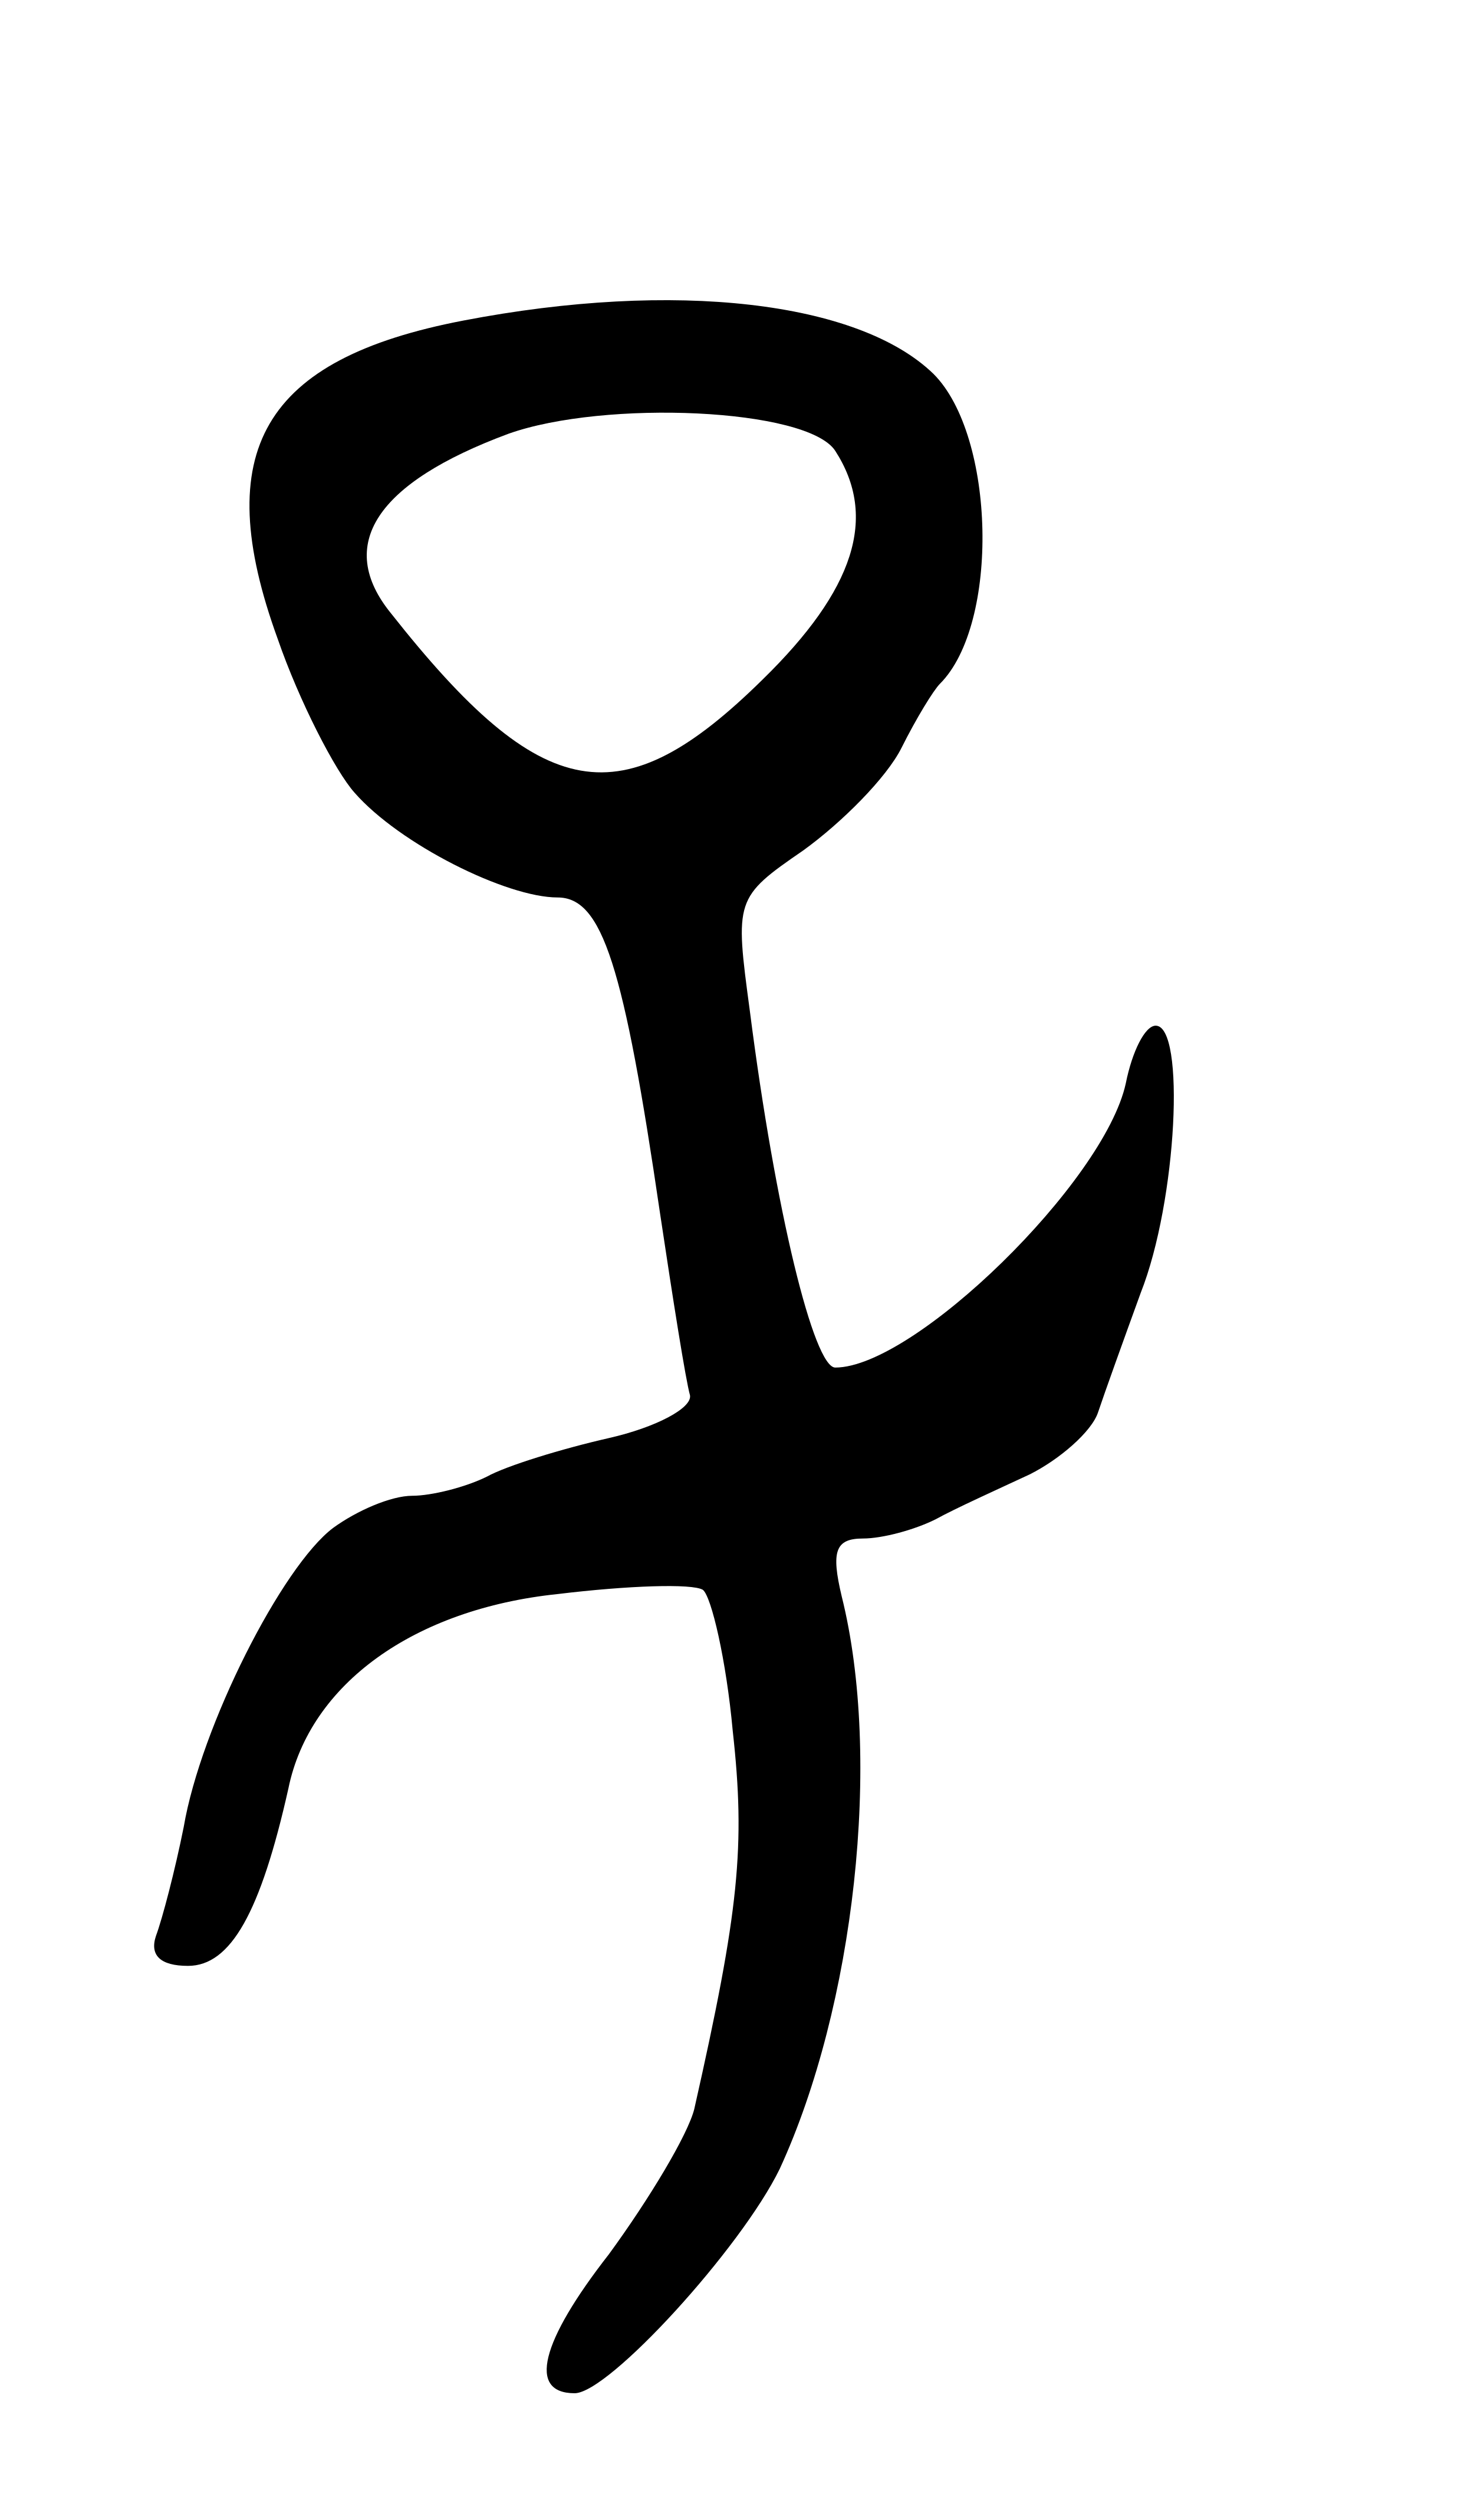 <svg version="1.0" xmlns="http://www.w3.org/2000/svg"
 width="69pt" height="117pt" viewBox="0 0 69 117"
 preserveAspectRatio="xMidYMid meet">
<g transform="translate(0,117) scale(0.1,-0.1)"
fill="#000000" stroke="none">
<path d="M217 1020 c-94 -18 -119 -61 -87 -149 10 -29 27 -62 36 -72 21 -24
71 -49 95 -49 21 0 31 -32 48 -148 6 -40 12 -78 14 -85 1 -6 -16 -15 -38 -20
-22 -5 -48 -13 -57 -18 -10 -5 -26 -9 -35 -9 -10 0 -26 -7 -37 -15 -24 -18
-62 -93 -70 -140 -4 -20 -10 -43 -13 -51 -3 -9 2 -14 15 -14 20 0 34 25 47 83
10 49 59 84 126 91 33 4 63 5 68 2 4 -3 11 -33 14 -66 6 -54 3 -84 -18 -177
-3 -12 -21 -42 -40 -68 -32 -41 -38 -65 -16 -65 16 0 78 68 96 105 35 76 48
192 29 268 -5 21 -3 27 10 27 9 0 24 4 34 9 9 5 29 14 44 21 14 7 29 20 32 29
3 9 12 34 20 56 17 43 21 125 7 125 -5 0 -11 -12 -14 -27 -10 -46 -99 -133
-136 -133 -10 0 -28 73 -40 167 -7 52 -7 53 25 75 18 13 39 34 46 48 7 14 15
27 18 30 28 28 26 116 -3 145 -35 34 -121 44 -220 25z m174 -61 c20 -31 9 -65
-34 -107 -66 -65 -103 -59 -174 31 -26 32 -7 61 55 84 45 16 140 12 153 -8z"/>
</g>
</svg>
